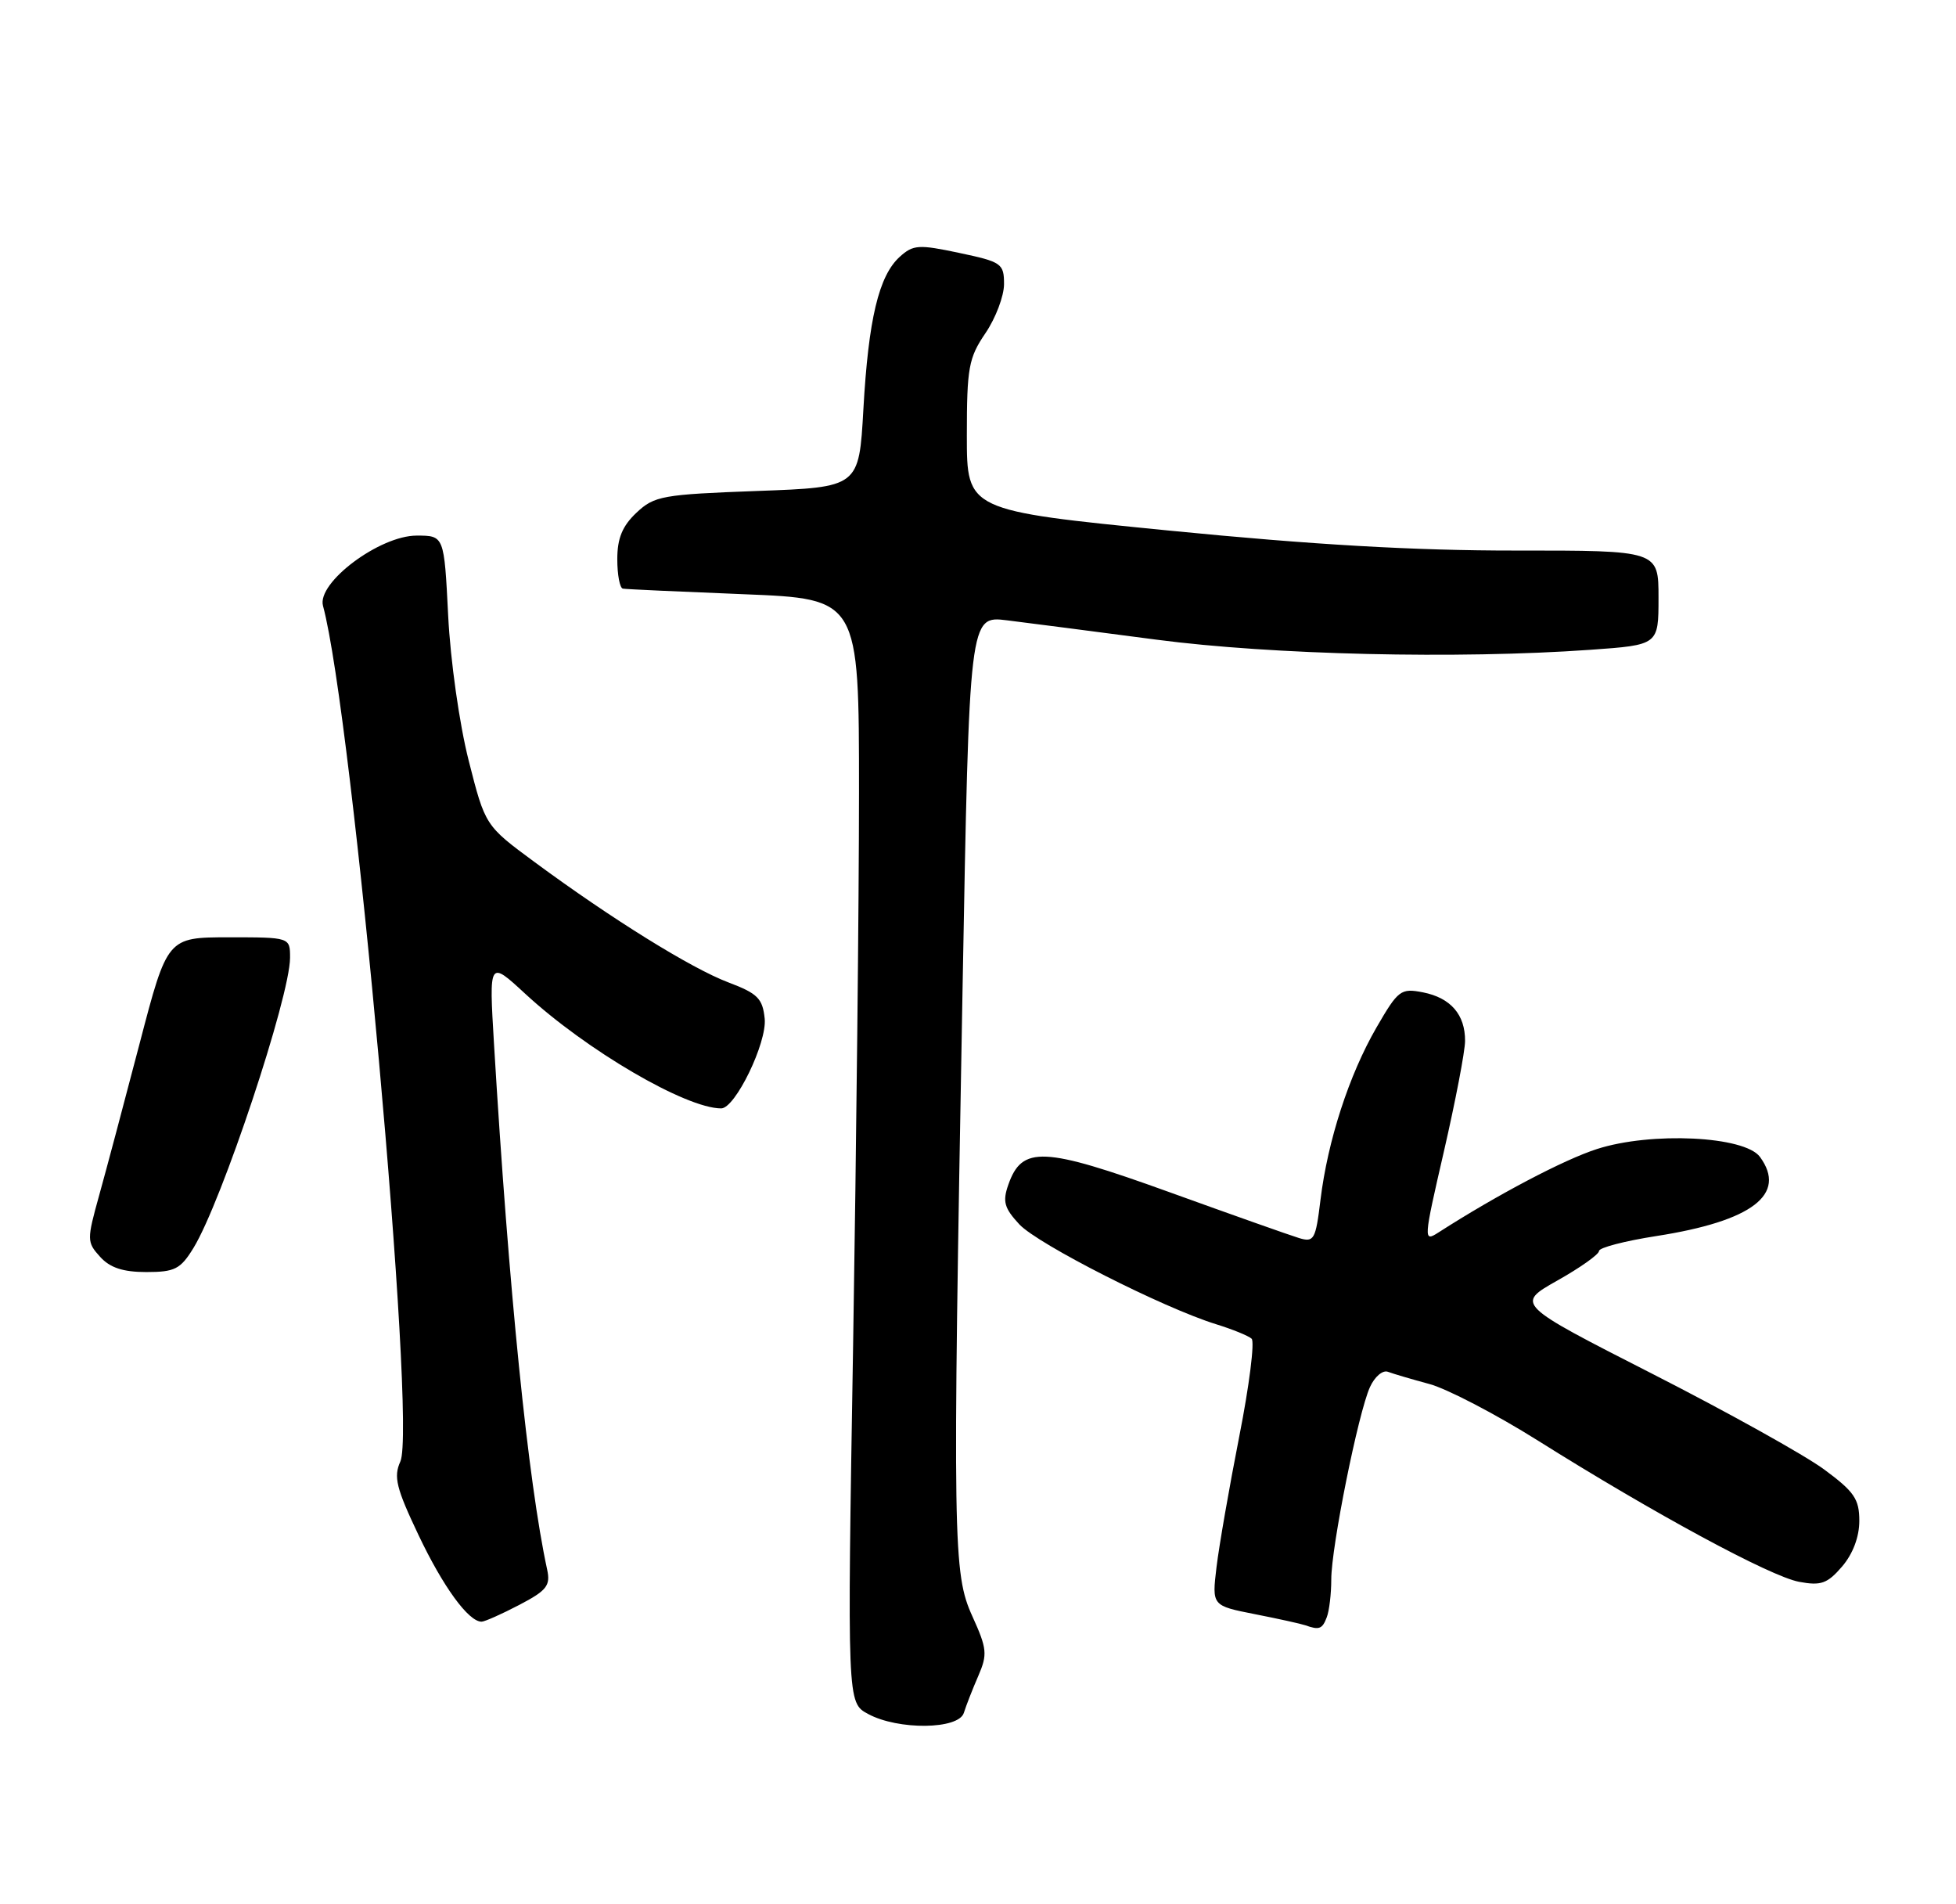 <?xml version="1.0" encoding="UTF-8" standalone="no"?>
<!DOCTYPE svg PUBLIC "-//W3C//DTD SVG 1.1//EN" "http://www.w3.org/Graphics/SVG/1.1/DTD/svg11.dtd" >
<svg xmlns="http://www.w3.org/2000/svg" xmlns:xlink="http://www.w3.org/1999/xlink" version="1.1" viewBox="0 0 263 256">
 <g >
 <path fill="currentColor"
d=" M 129.60 230.25 C 129.90 229.29 130.77 227.06 131.54 225.29 C 132.79 222.40 132.72 221.63 130.75 217.29 C 128.13 211.52 128.07 207.73 129.42 133.13 C 130.33 82.76 130.33 82.76 135.41 83.39 C 138.21 83.74 147.25 84.90 155.50 85.99 C 171.04 88.03 196.01 88.62 213.85 87.35 C 223.00 86.70 223.00 86.70 223.00 80.35 C 223.00 74.00 223.00 74.00 203.75 74.01 C 190.16 74.02 176.48 73.23 157.25 71.33 C 130.00 68.63 130.00 68.63 130.00 58.55 C 130.00 49.44 130.24 48.11 132.50 44.79 C 133.88 42.76 135.00 39.79 135.00 38.19 C 135.00 35.43 134.67 35.20 128.98 34.00 C 123.52 32.84 122.78 32.89 120.98 34.52 C 118.16 37.07 116.77 42.91 116.09 55.00 C 115.50 65.50 115.50 65.50 101.83 66.00 C 89.08 66.47 87.98 66.66 85.58 68.92 C 83.68 70.71 83.00 72.36 83.00 75.17 C 83.00 77.28 83.34 79.06 83.75 79.13 C 84.16 79.21 91.47 79.54 100.00 79.88 C 115.50 80.50 115.50 80.50 115.50 106.50 C 115.50 120.80 115.14 154.19 114.71 180.69 C 113.91 228.89 113.91 228.89 116.71 230.40 C 120.76 232.60 128.91 232.51 129.60 230.25 Z  M 178.39 217.42 C 178.73 216.55 179.00 214.26 179.00 212.33 C 179.00 207.96 182.63 189.92 184.20 186.47 C 184.83 185.07 185.92 184.14 186.62 184.41 C 187.31 184.67 189.82 185.41 192.19 186.05 C 194.56 186.69 201.12 190.10 206.76 193.64 C 222.41 203.47 238.05 211.92 241.90 212.64 C 244.84 213.19 245.70 212.89 247.68 210.59 C 249.13 208.90 250.00 206.61 250.00 204.45 C 250.00 201.51 249.32 200.52 245.25 197.52 C 242.64 195.60 232.24 189.81 222.15 184.67 C 203.79 175.31 203.79 175.31 209.40 172.14 C 212.48 170.41 215.00 168.62 215.00 168.17 C 215.00 167.72 218.47 166.82 222.71 166.16 C 235.61 164.15 240.32 160.55 236.64 155.52 C 234.59 152.72 222.04 152.11 214.73 154.46 C 210.27 155.89 201.26 160.64 193.41 165.68 C 191.37 166.99 191.39 166.74 194.15 154.76 C 195.70 148.02 196.98 141.35 196.99 139.94 C 197.01 136.39 195.06 134.14 191.33 133.40 C 188.34 132.82 188.00 133.08 185.07 138.14 C 181.38 144.53 178.52 153.35 177.55 161.29 C 176.90 166.65 176.68 167.04 174.67 166.43 C 173.48 166.07 165.59 163.28 157.15 160.23 C 140.27 154.14 137.42 154.01 135.58 159.25 C 134.78 161.52 135.03 162.40 137.06 164.59 C 139.57 167.27 156.38 175.80 163.50 178.01 C 165.70 178.69 167.85 179.56 168.29 179.96 C 168.72 180.35 167.98 186.26 166.63 193.09 C 165.29 199.91 163.91 207.83 163.57 210.67 C 162.95 215.85 162.95 215.85 168.73 216.99 C 171.90 217.61 174.95 218.29 175.50 218.48 C 177.37 219.15 177.79 219.00 178.39 217.42 Z  M 69.81 215.75 C 73.51 213.82 74.04 213.15 73.57 211.00 C 71.01 199.22 68.41 173.49 66.42 140.29 C 65.75 129.09 65.75 129.09 70.62 133.59 C 78.84 141.18 92.21 149.00 96.97 149.00 C 98.86 149.00 103.14 140.17 102.82 136.94 C 102.54 134.22 101.88 133.55 97.93 132.06 C 92.94 130.17 82.27 123.55 71.87 115.88 C 65.24 110.99 65.24 110.99 63.02 102.25 C 61.77 97.34 60.56 88.78 60.26 82.75 C 59.72 72.00 59.72 72.00 56.02 72.00 C 51.04 72.00 42.58 78.33 43.43 81.44 C 47.41 96.09 56.05 191.60 53.83 196.47 C 52.90 198.52 53.27 200.04 56.27 206.35 C 59.57 213.30 62.99 218.00 64.75 218.00 C 65.16 218.00 67.44 216.99 69.81 215.75 Z  M 26.02 167.75 C 29.81 161.57 38.99 133.98 39.00 128.75 C 39.00 126.00 39.00 126.00 30.75 126.00 C 22.50 126.01 22.50 126.01 18.78 140.25 C 16.73 148.09 14.28 157.29 13.33 160.70 C 11.67 166.67 11.67 166.98 13.46 168.95 C 14.78 170.42 16.55 171.00 19.67 171.00 C 23.51 171.00 24.27 170.61 26.02 167.75 Z "/>
</g>
</svg>